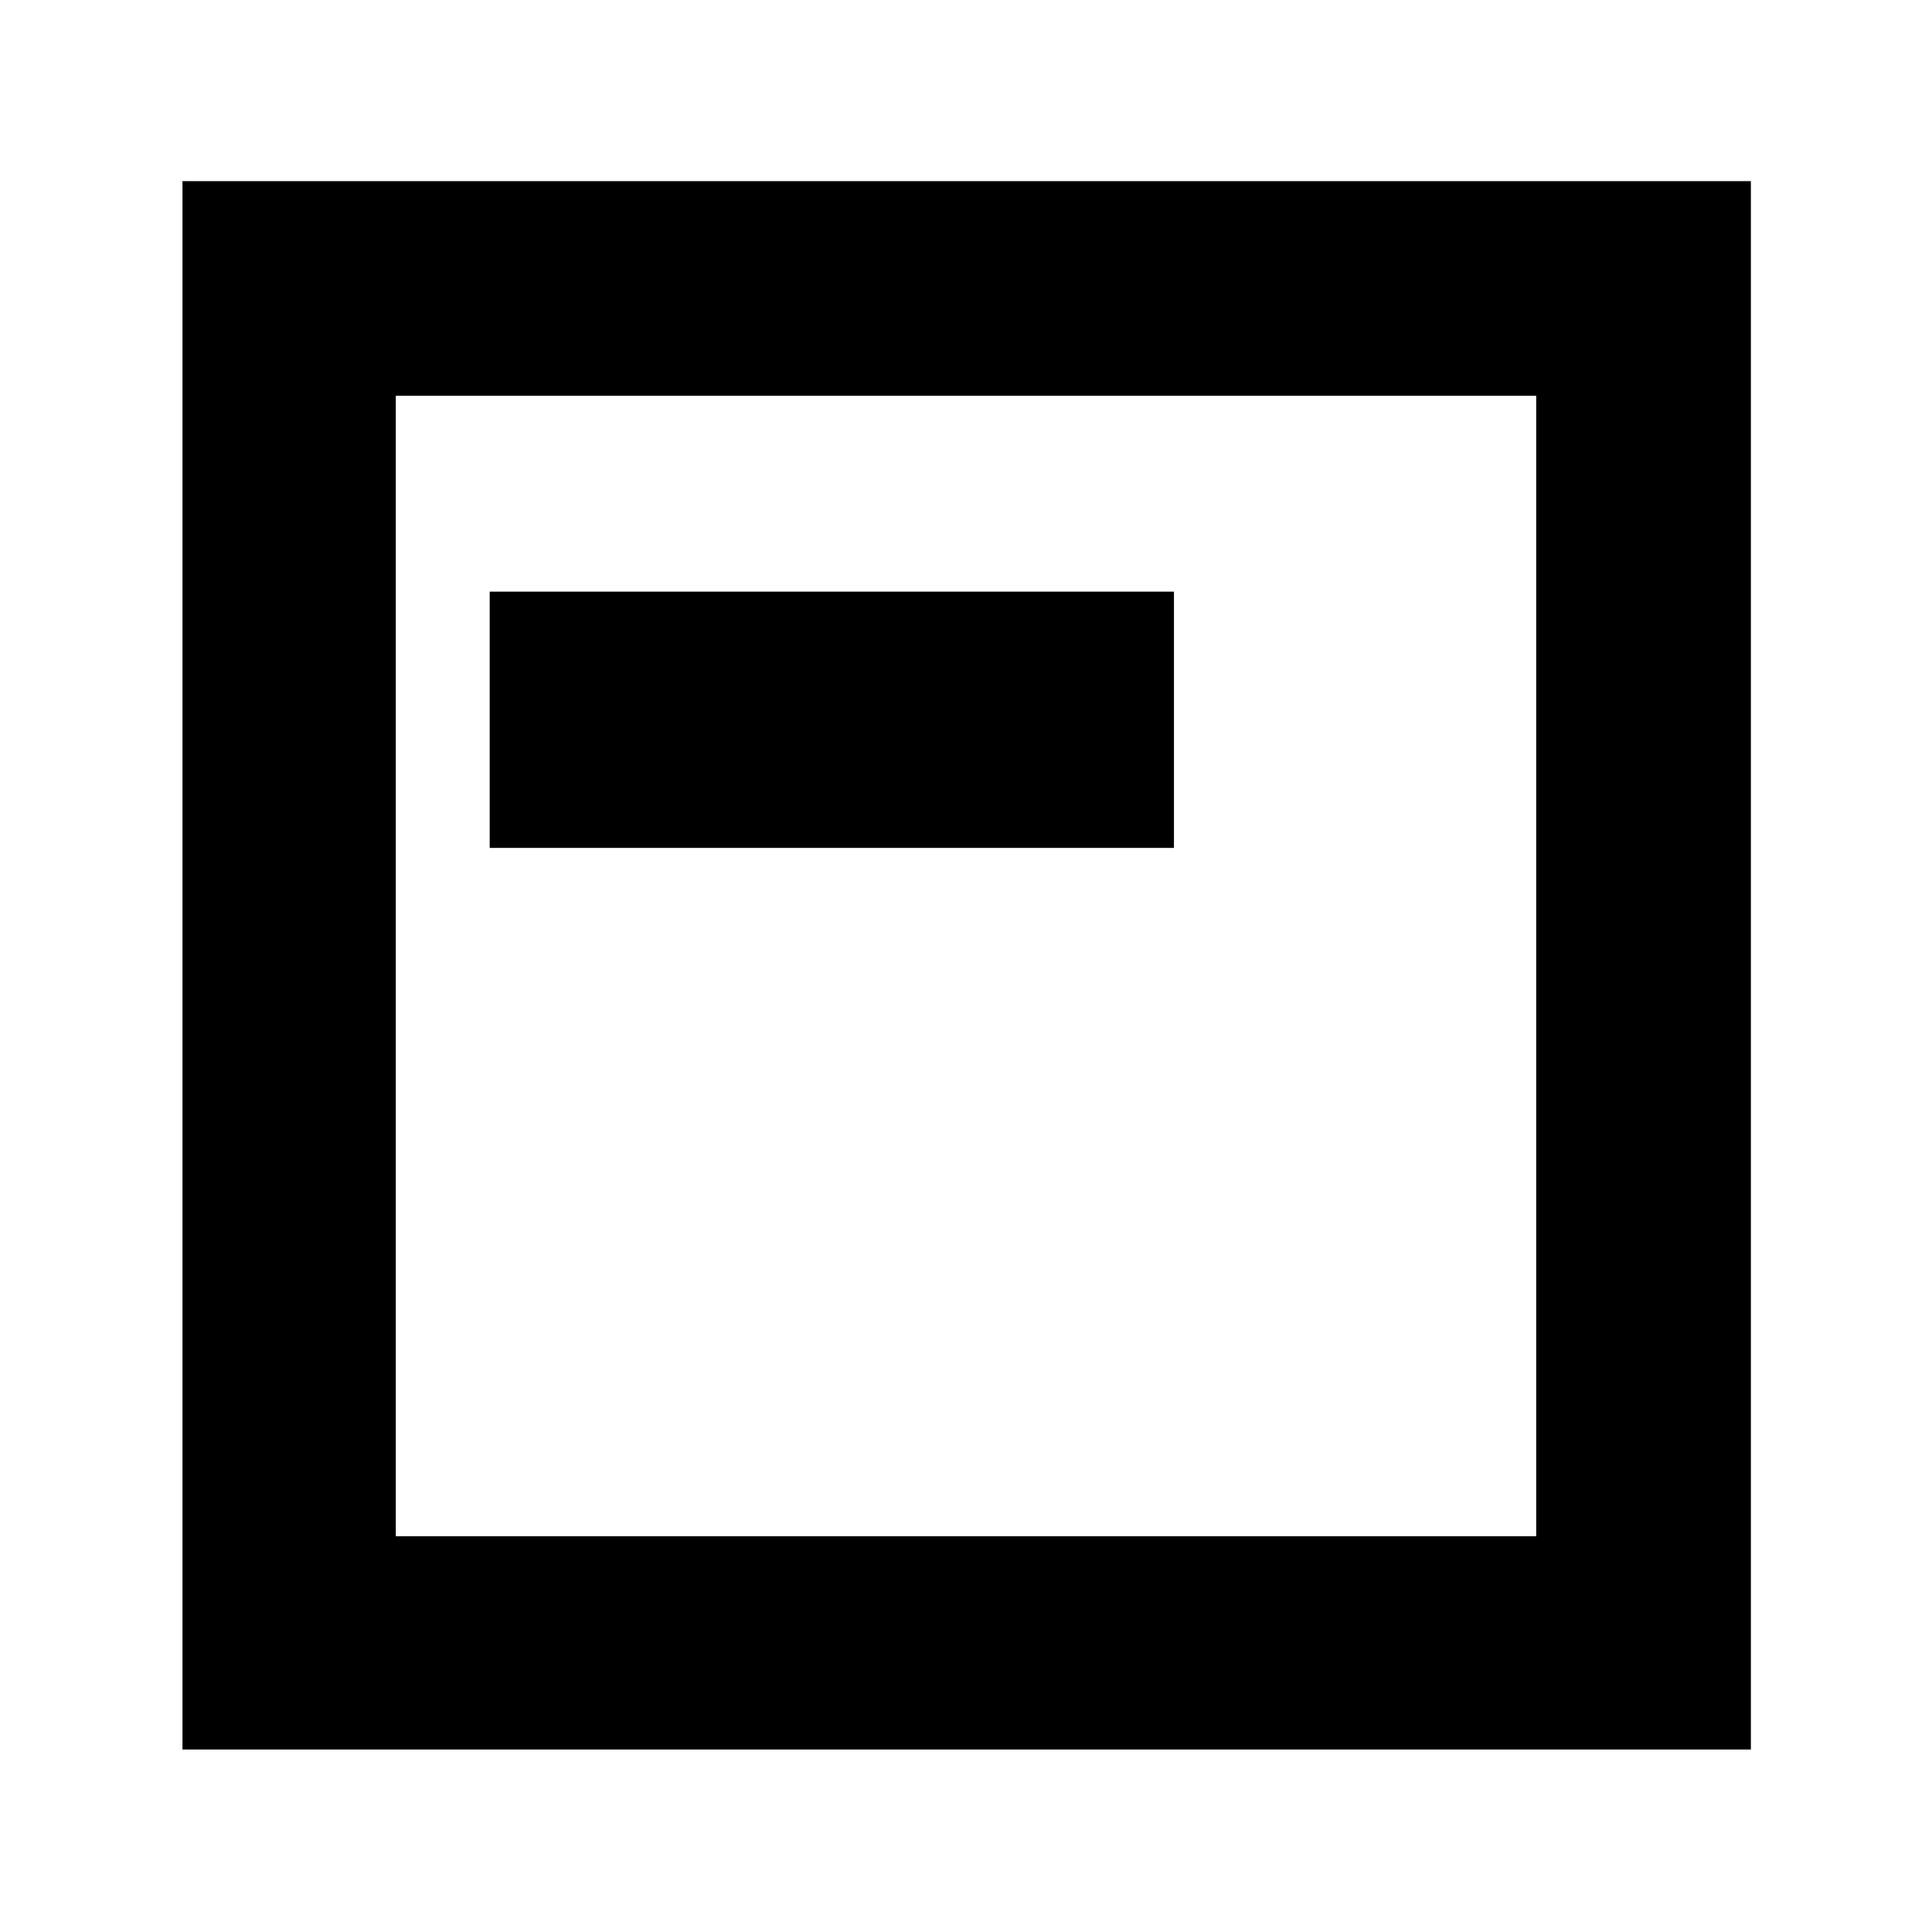 <svg xmlns="http://www.w3.org/2000/svg" height="40" viewBox="0 -960 960 960" width="40"><path d="M243.33-538.67h340V-666h-340v127.33Zm-152.66 448V-870H870v779.33H90.67Zm106-106h566.66v-566.66H196.67v566.66Zm0 0v-566.66 566.66Z"/></svg>